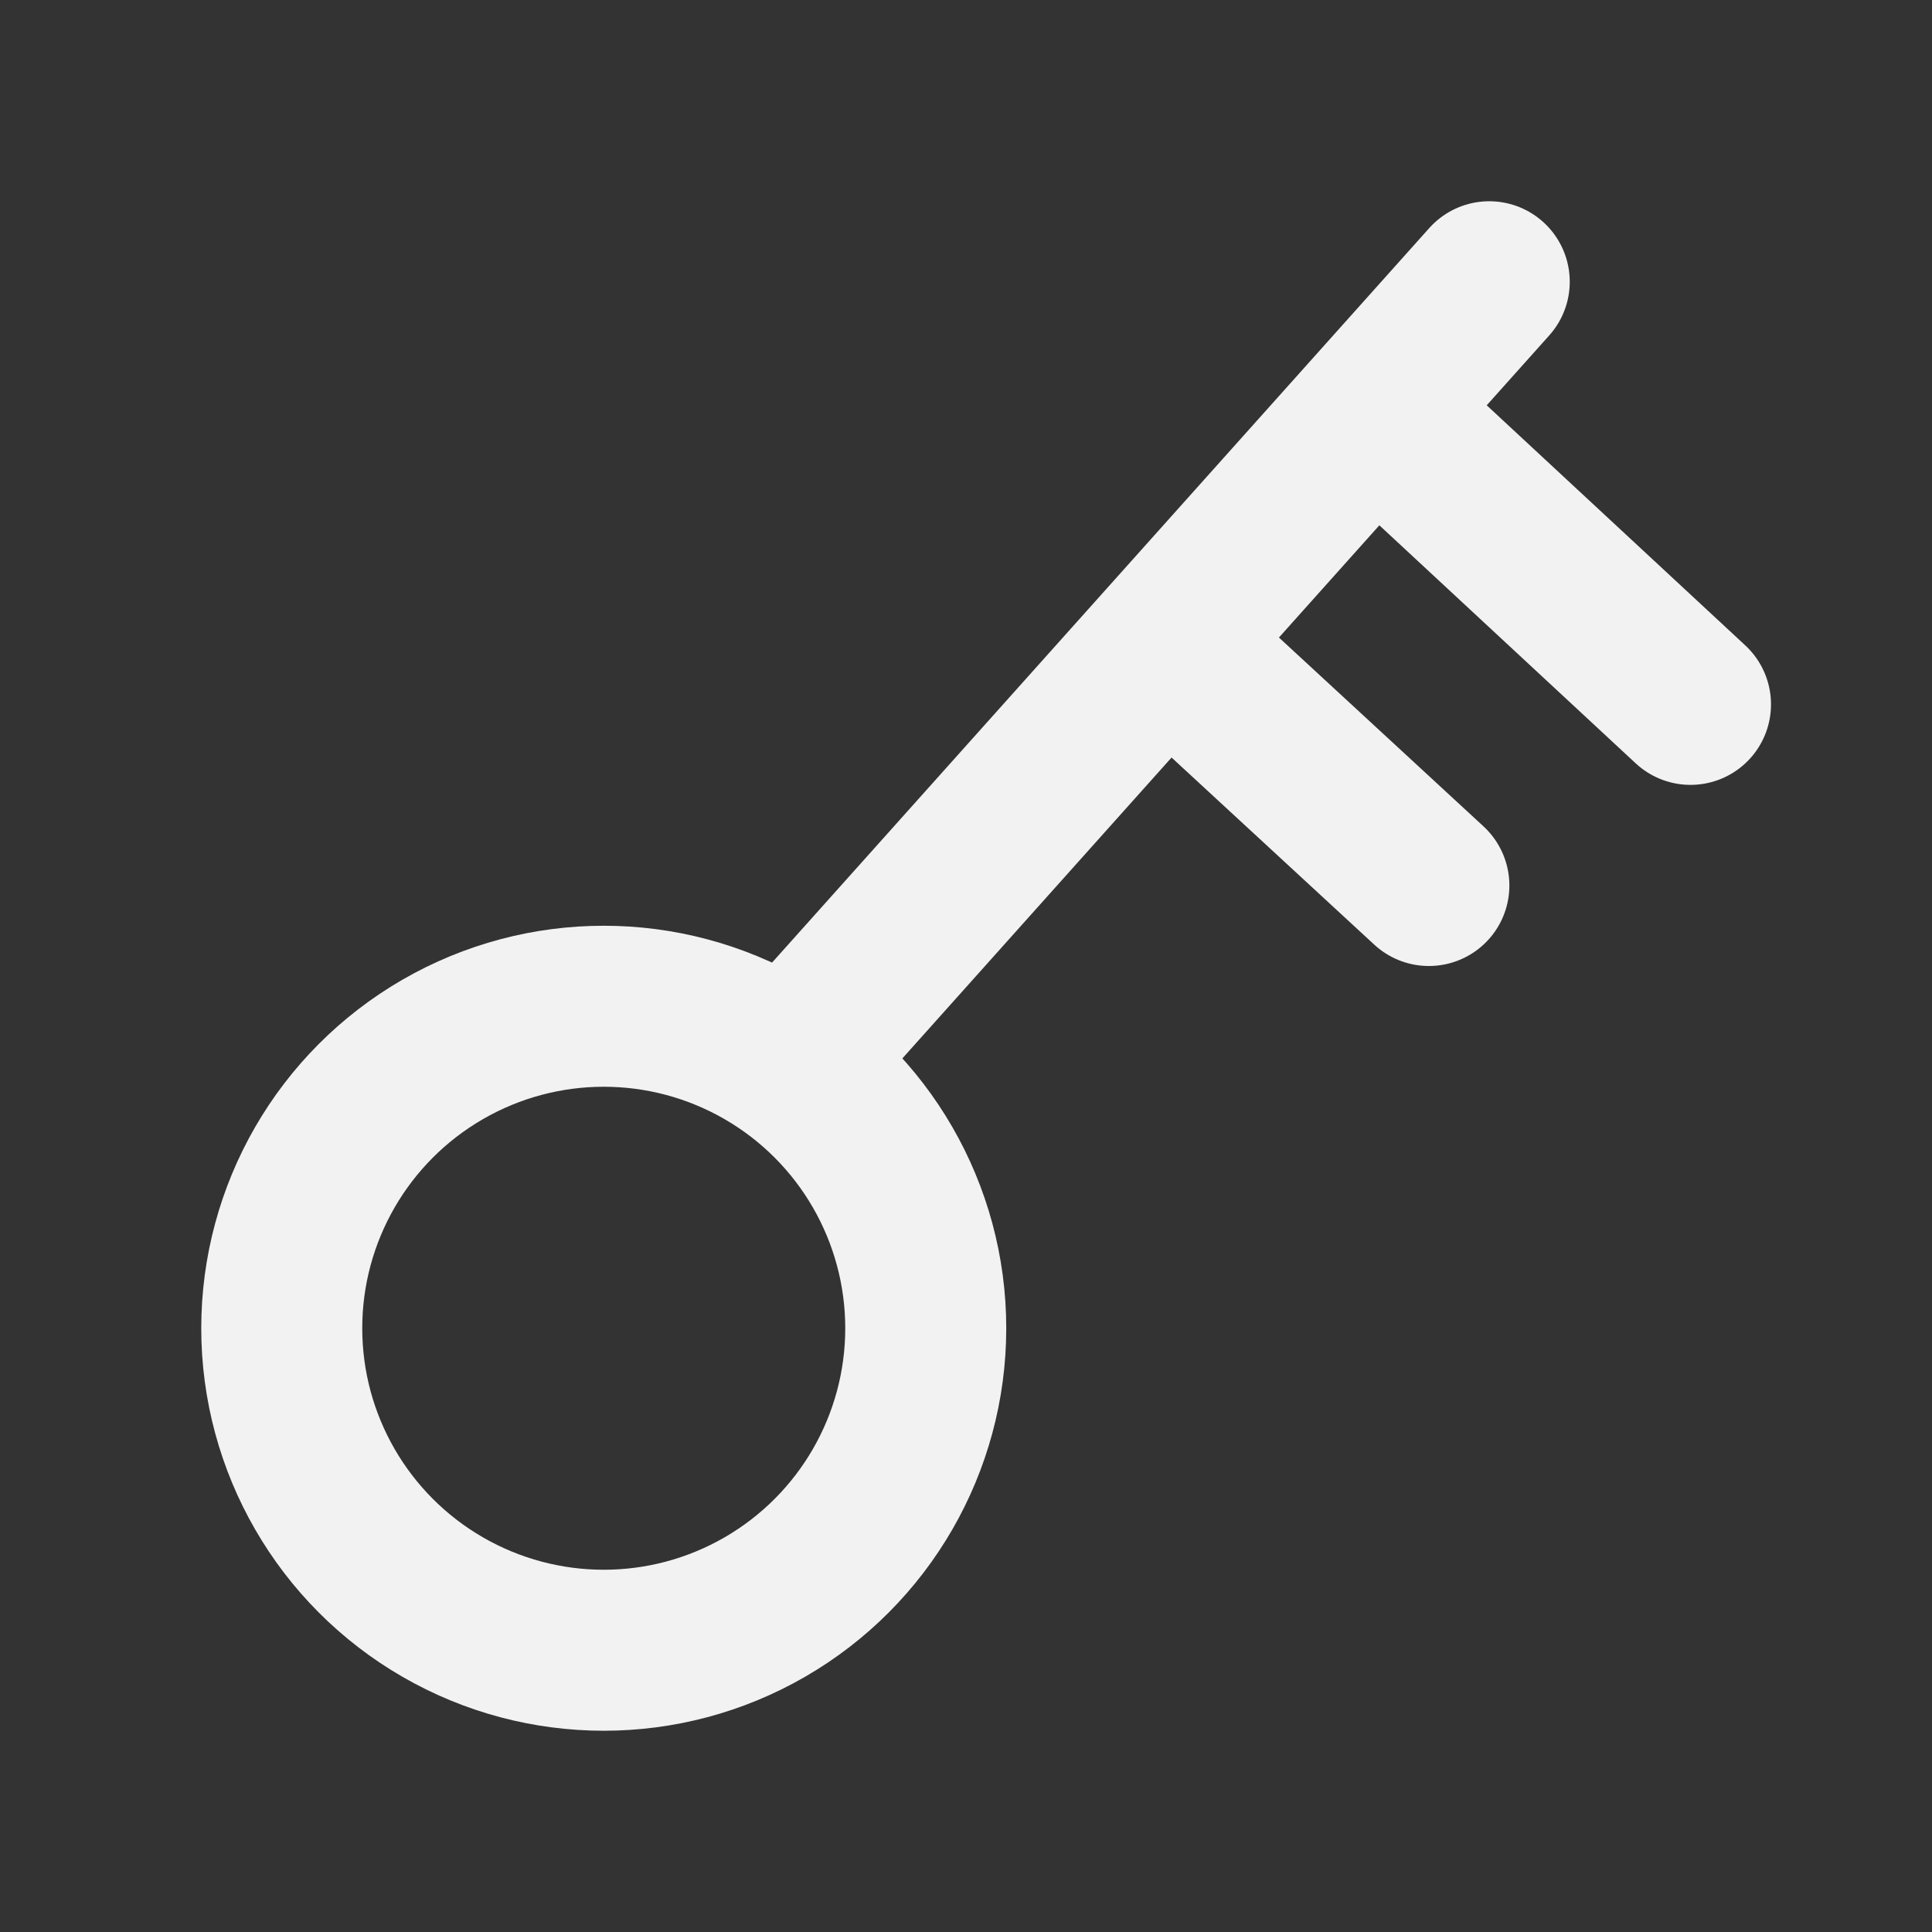 <?xml version="1.0" encoding="UTF-8"?><svg width="24" height="24" viewBox="0 0 48 48" fill="none" xmlns="http://www.w3.org/2000/svg"><rect x="0" y="0" width="48" height="48" fill="#333333" stroke="none"/><g clip-path="url(#icon-ef3144a7770af78)"><circle cx="15" cy="33" r="8" fill="none" stroke="#F2F2F2" stroke-width="4"/><path d="M29 16L35.5 22" stroke="#F2F2F2" stroke-width="4" stroke-linecap="round" stroke-linejoin="round"/><path d="M20 26L37 7" stroke="#F2F2F2" stroke-width="4" stroke-linecap="round" stroke-linejoin="round"/><path d="M35 11L42 17.5" stroke="#F2F2F2" stroke-width="4" stroke-linecap="round" stroke-linejoin="round"/></g><defs><clipPath id="icon-ef3144a7770af78"><rect width="48" height="48" fill="#F2F2F2"/></clipPath></defs></svg>